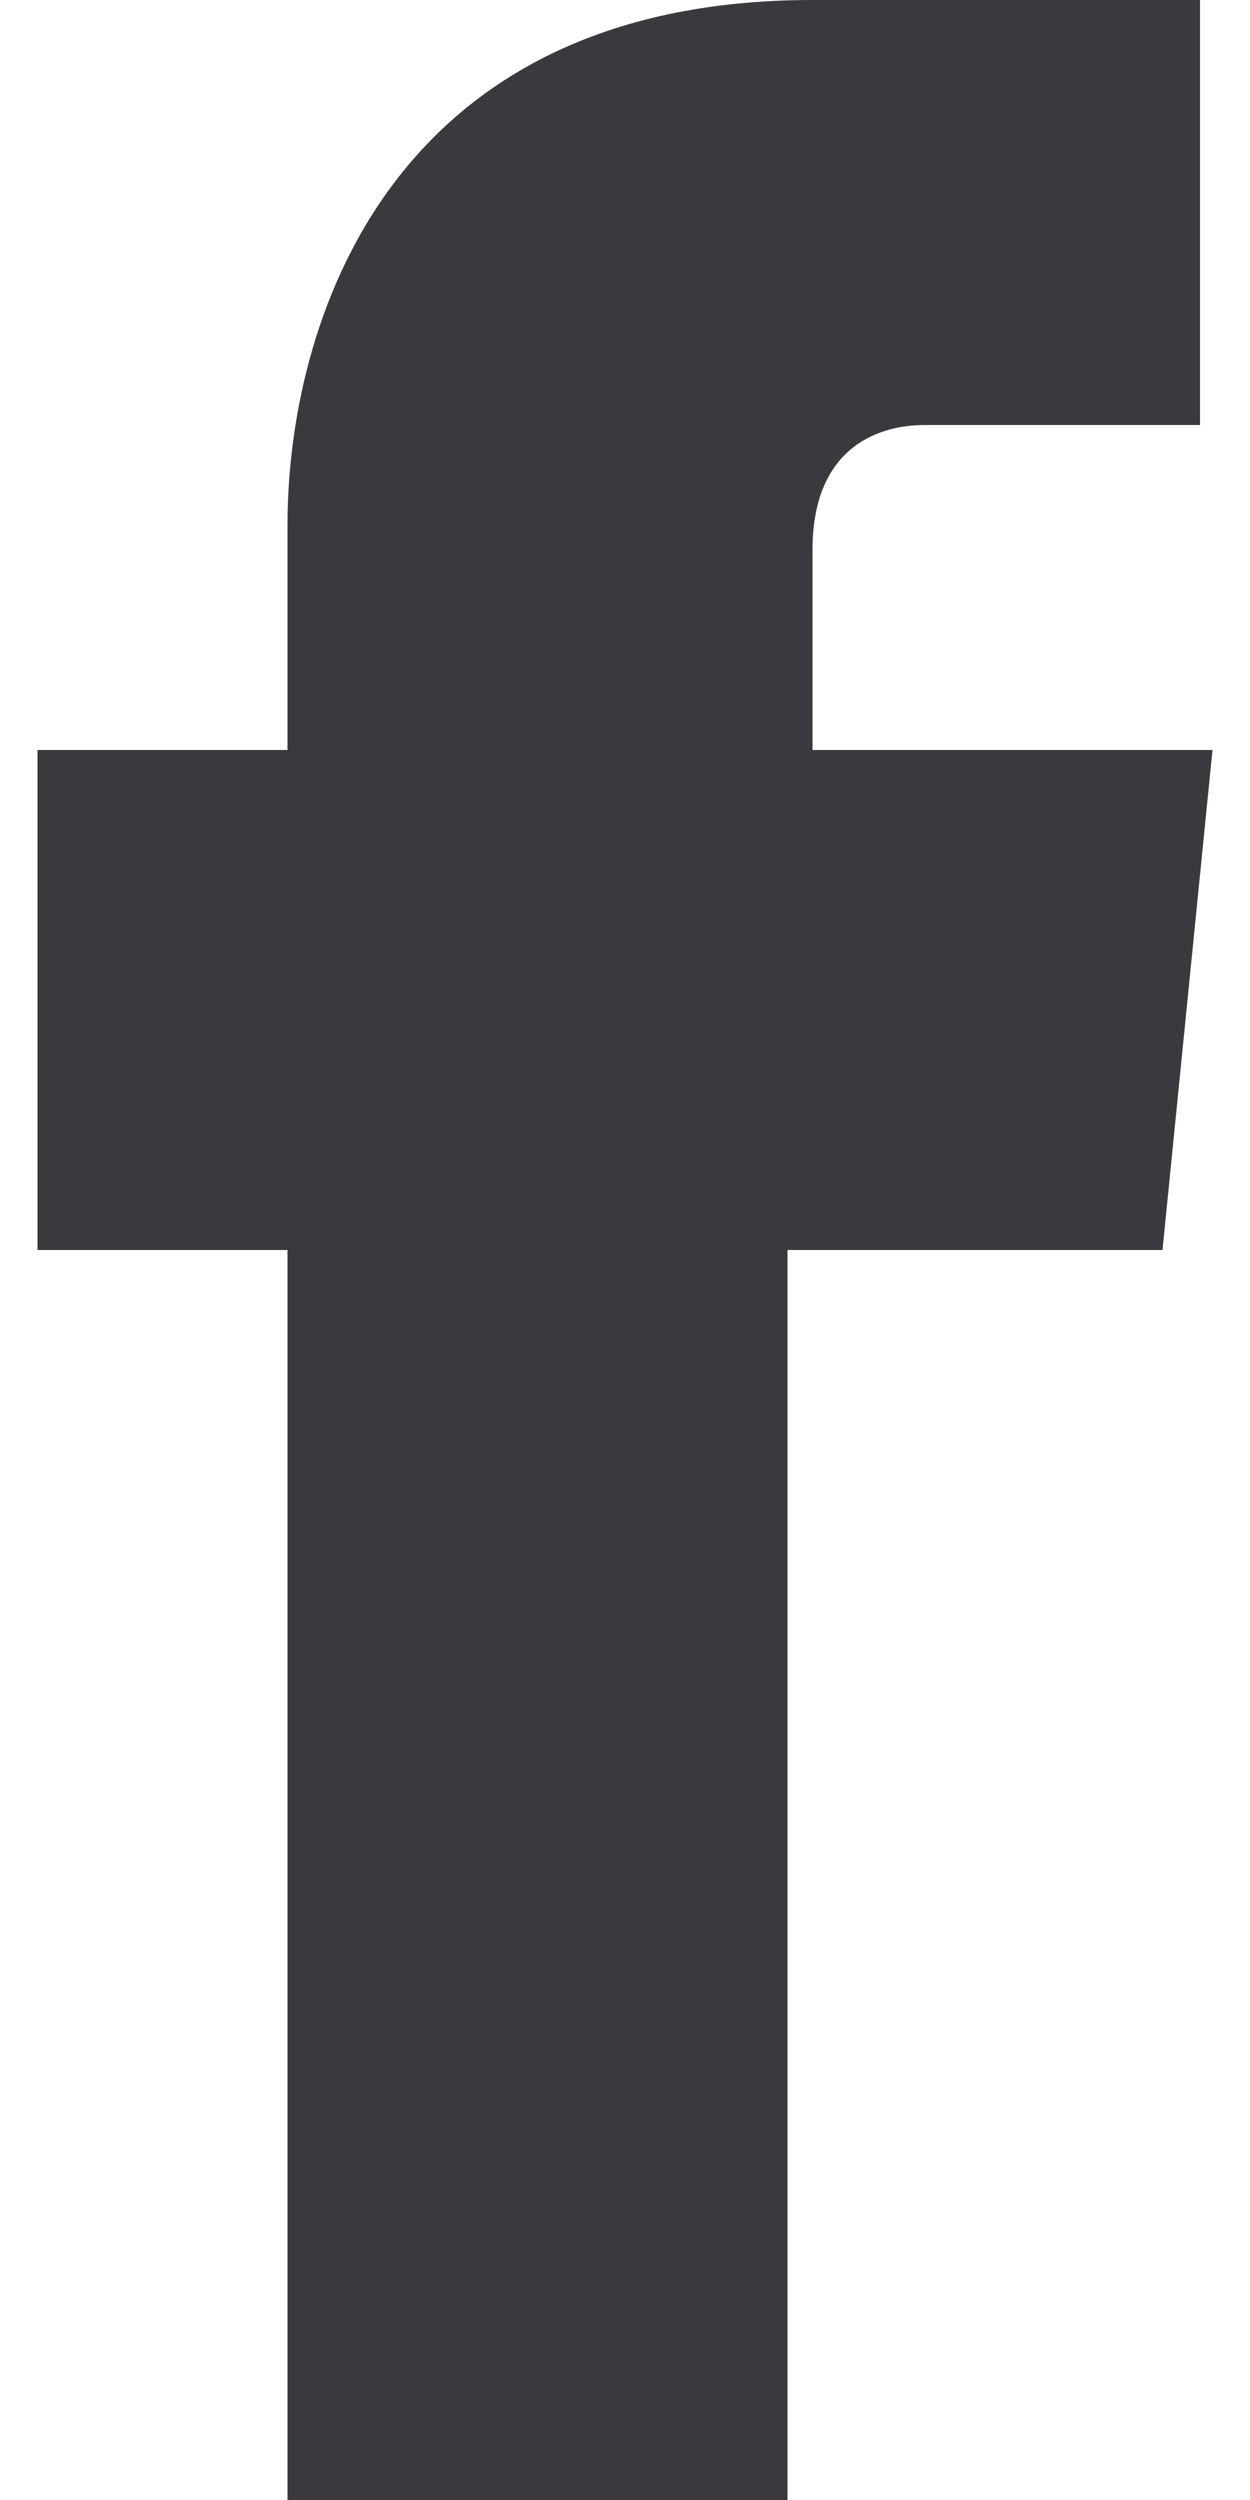 <?xml version="1.0" encoding="utf-8"?>
<!-- Generator: Adobe Illustrator 19.1.0, SVG Export Plug-In . SVG Version: 6.00 Build 0)  -->
<svg version="1.1" id="Layer_1" xmlns="http://www.w3.org/2000/svg" xmlns:xlink="http://www.w3.org/1999/xlink" x="0px" y="0px"
	 width="10px" height="20px" viewBox="0 0 10 20" enable-background="new 0 0 10 20" xml:space="preserve">
<g>
	<path fill="#3B393D" d="M2.3,20h4c0,0,0-5.5,0-10h3l0.4-4H6.5V4.4c0-0.8,0.5-1,0.9-1c0.4,0,2.2,0,2.2,0V0L6.5,0
		C3.1,0,2.3,2.6,2.3,4.2V6h-2v4h2C2.3,14.5,2.3,20,2.3,20z"/>
</g>
</svg>

